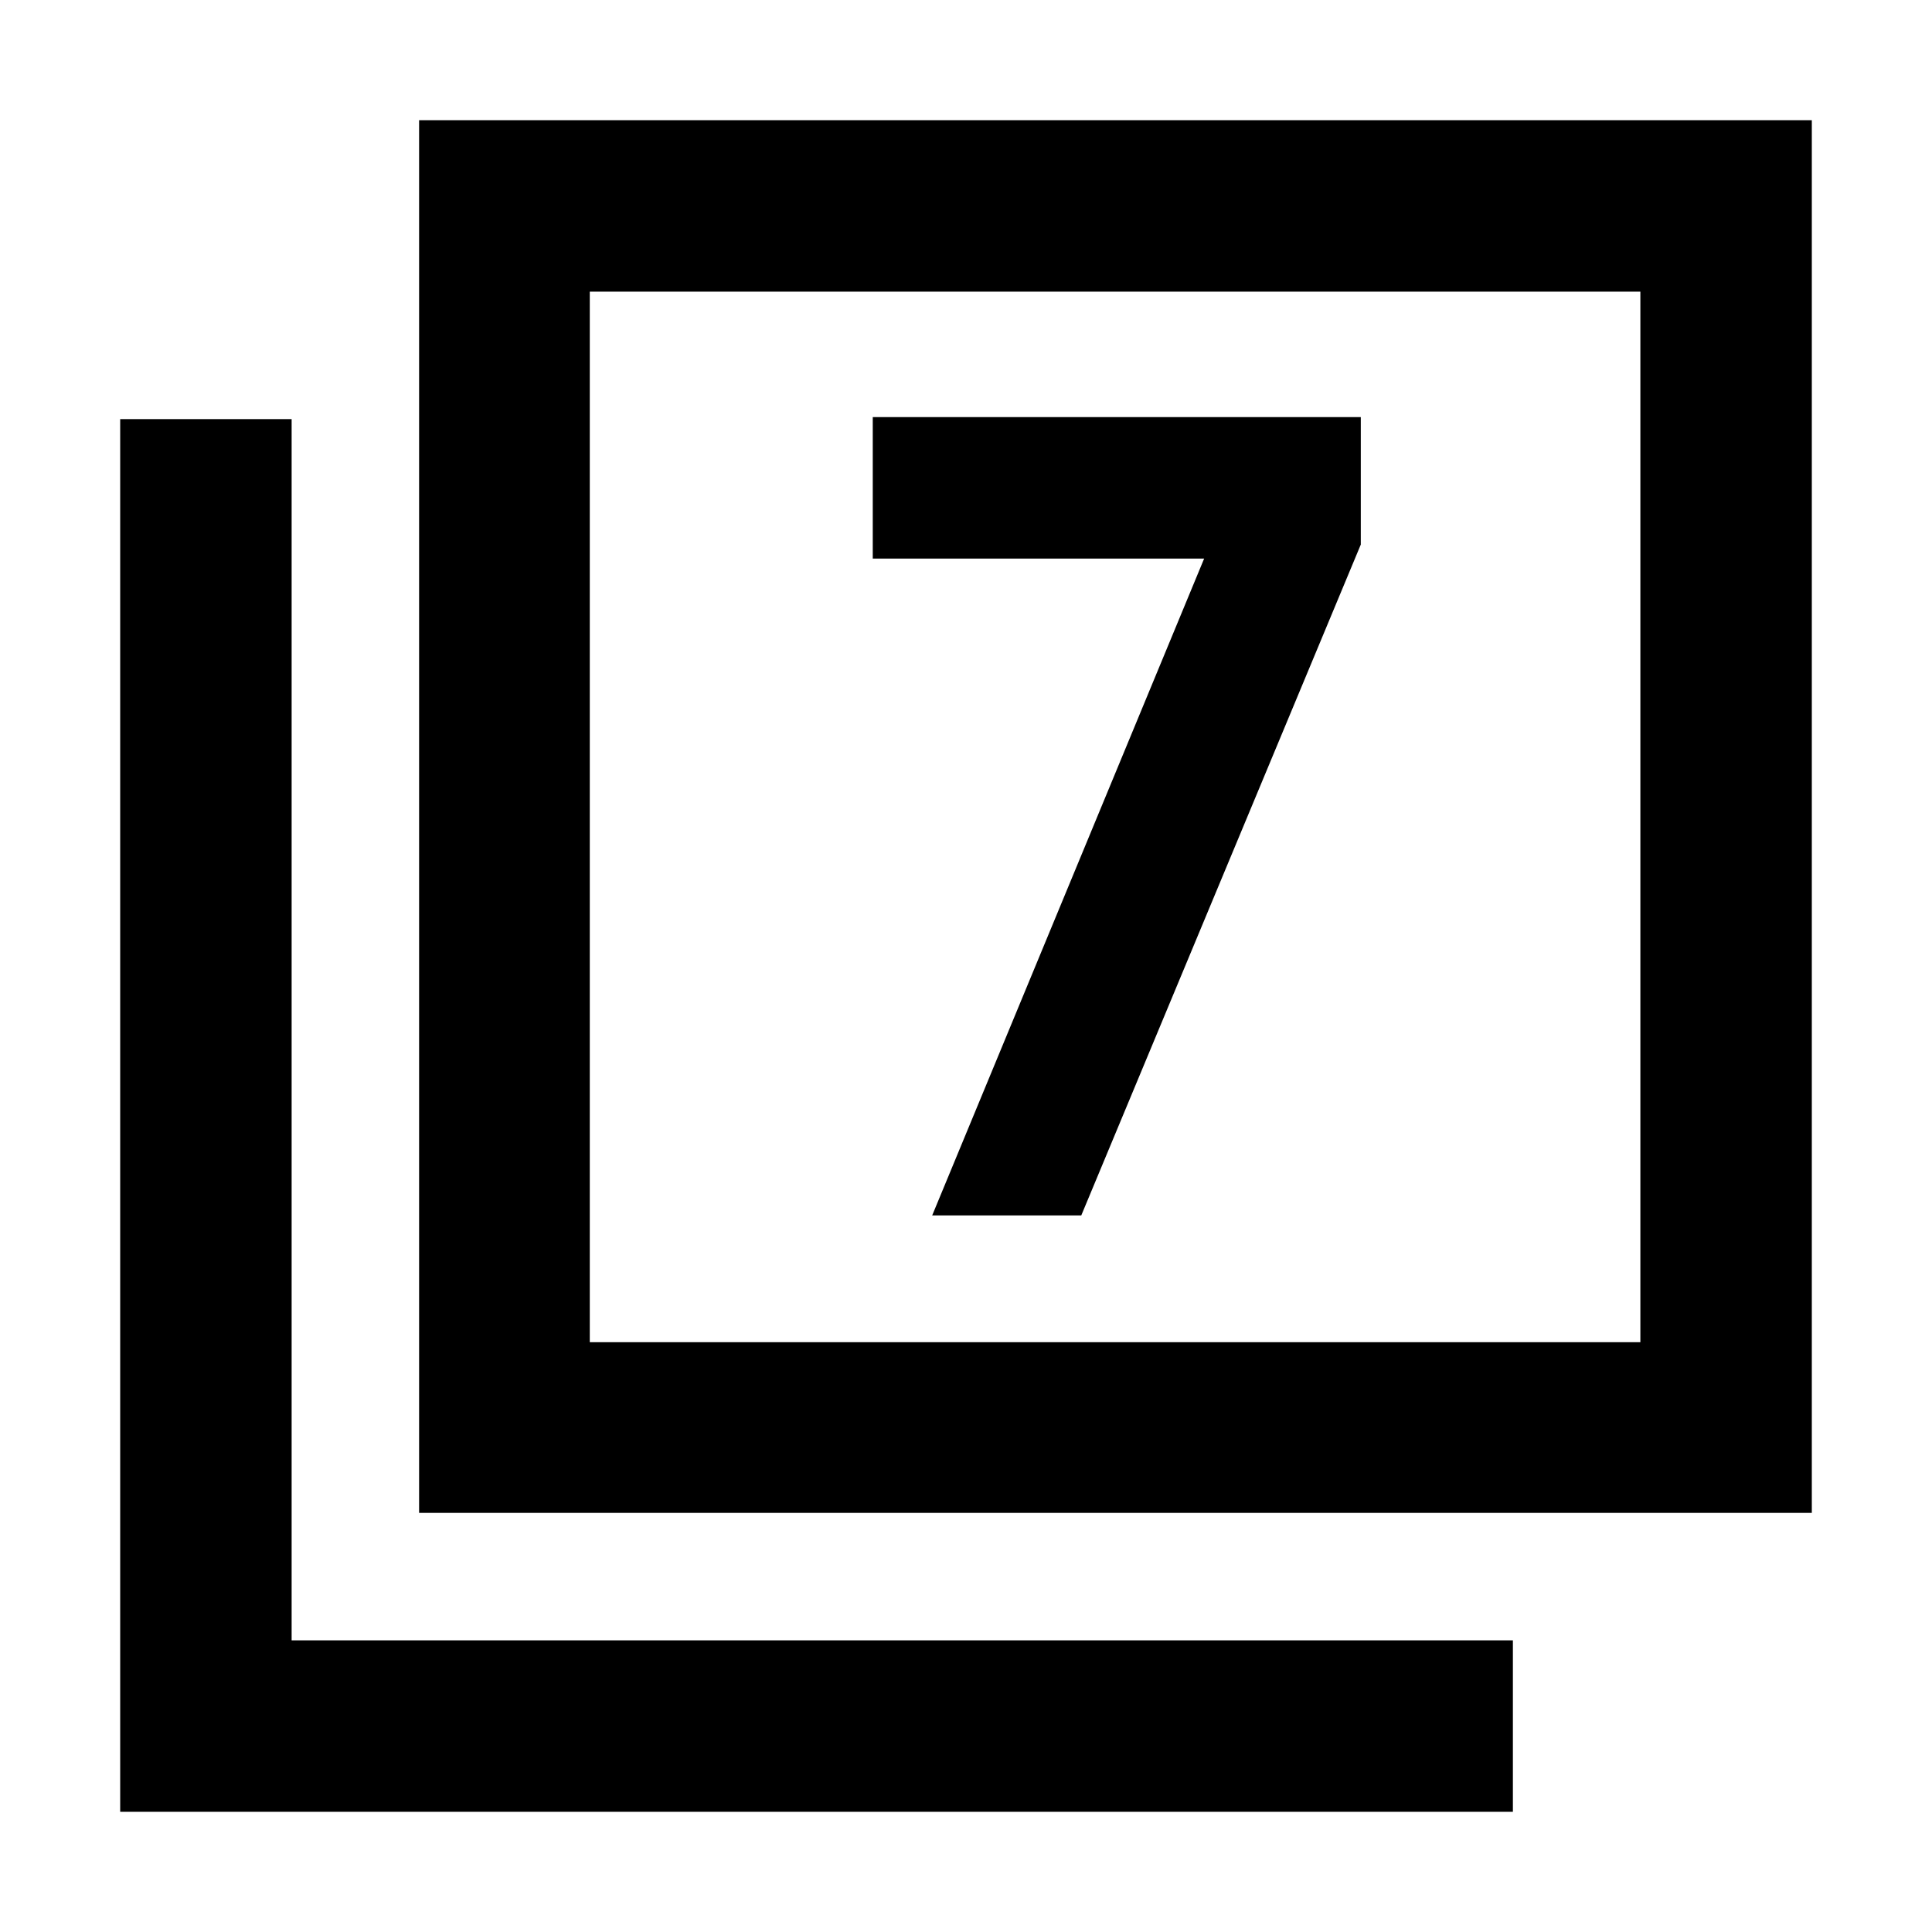 <svg xmlns="http://www.w3.org/2000/svg" height="40" viewBox="0 -960 960 960" width="40"><path d="M463.2-356.07h74.08l138.89-333.34v-63.33h-242.5v70.3h164.66L463.2-356.07ZM208.25-208.25v-692.03h692.03v692.03H208.25Zm84.81-84.81h522.03v-522.03H293.06v522.03ZM59.72-59.72v-692.03h85.19v606.84h606.84v85.19H59.72Zm233.34-233.34v-522.03 522.03Z"/></svg>